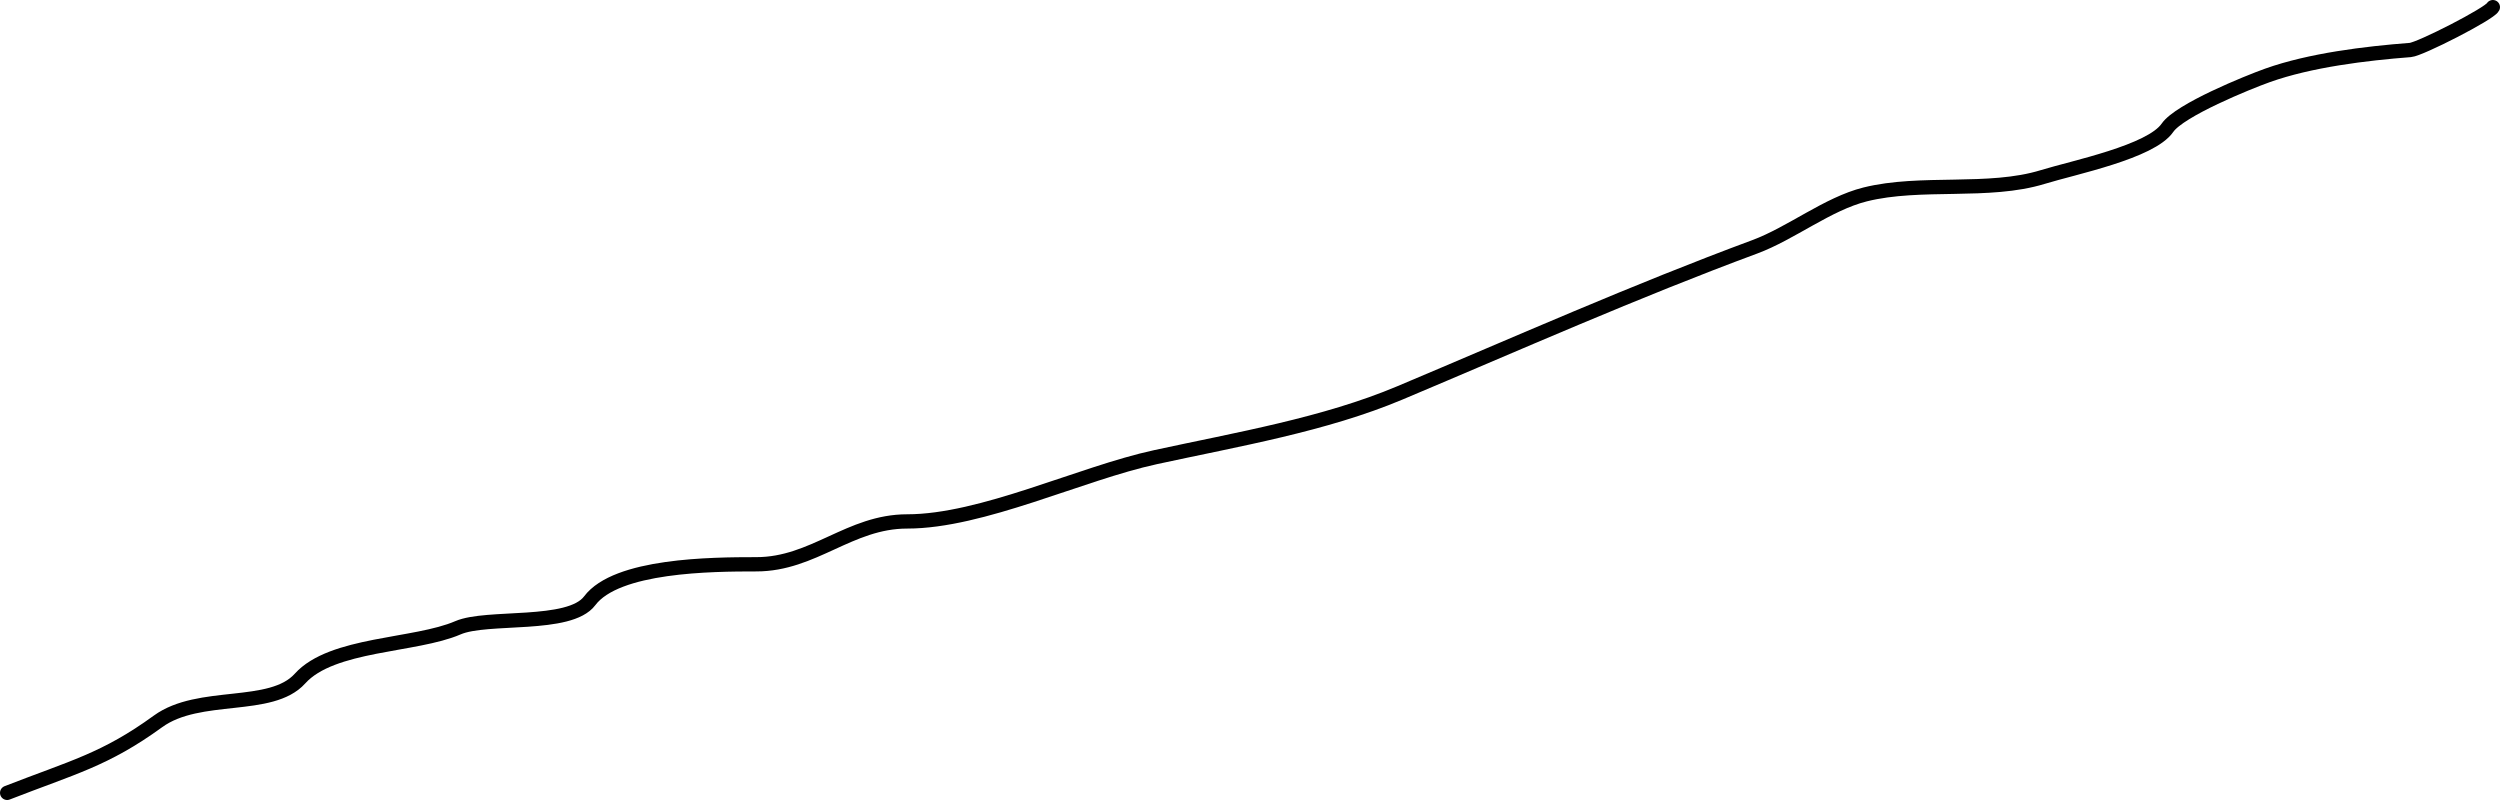 <svg width="350" height="112" viewBox="0 0 350 112" fill="none" xmlns="http://www.w3.org/2000/svg">
<path d="M1 111C10.149 107.43 14.731 106.368 22.111 101C27.896 96.793 37.949 99.501 42 95C46.475 90.028 58.137 90.472 64.111 87.889C68.181 86.129 79.735 87.872 82.556 84.111C86.314 79.1 99.604 79 105.889 79C113.903 79 118.954 73 127 73C137.489 73 151.247 66.289 161.778 64C173.267 61.502 185.427 59.452 196 55C212.407 48.092 228.975 40.738 245.667 34.556C250.755 32.671 255.874 28.532 261.111 27.222C268.916 25.271 278.391 27.119 286 24.778C290.343 23.441 301.125 21.263 303.444 17.889C305.151 15.407 314.711 11.532 317.444 10.556C323.417 8.423 331.184 7.482 337.444 7C338.811 6.895 348.537 1.925 349 1" stroke="black" stroke-width="2" stroke-linecap="round"/>
</svg>
